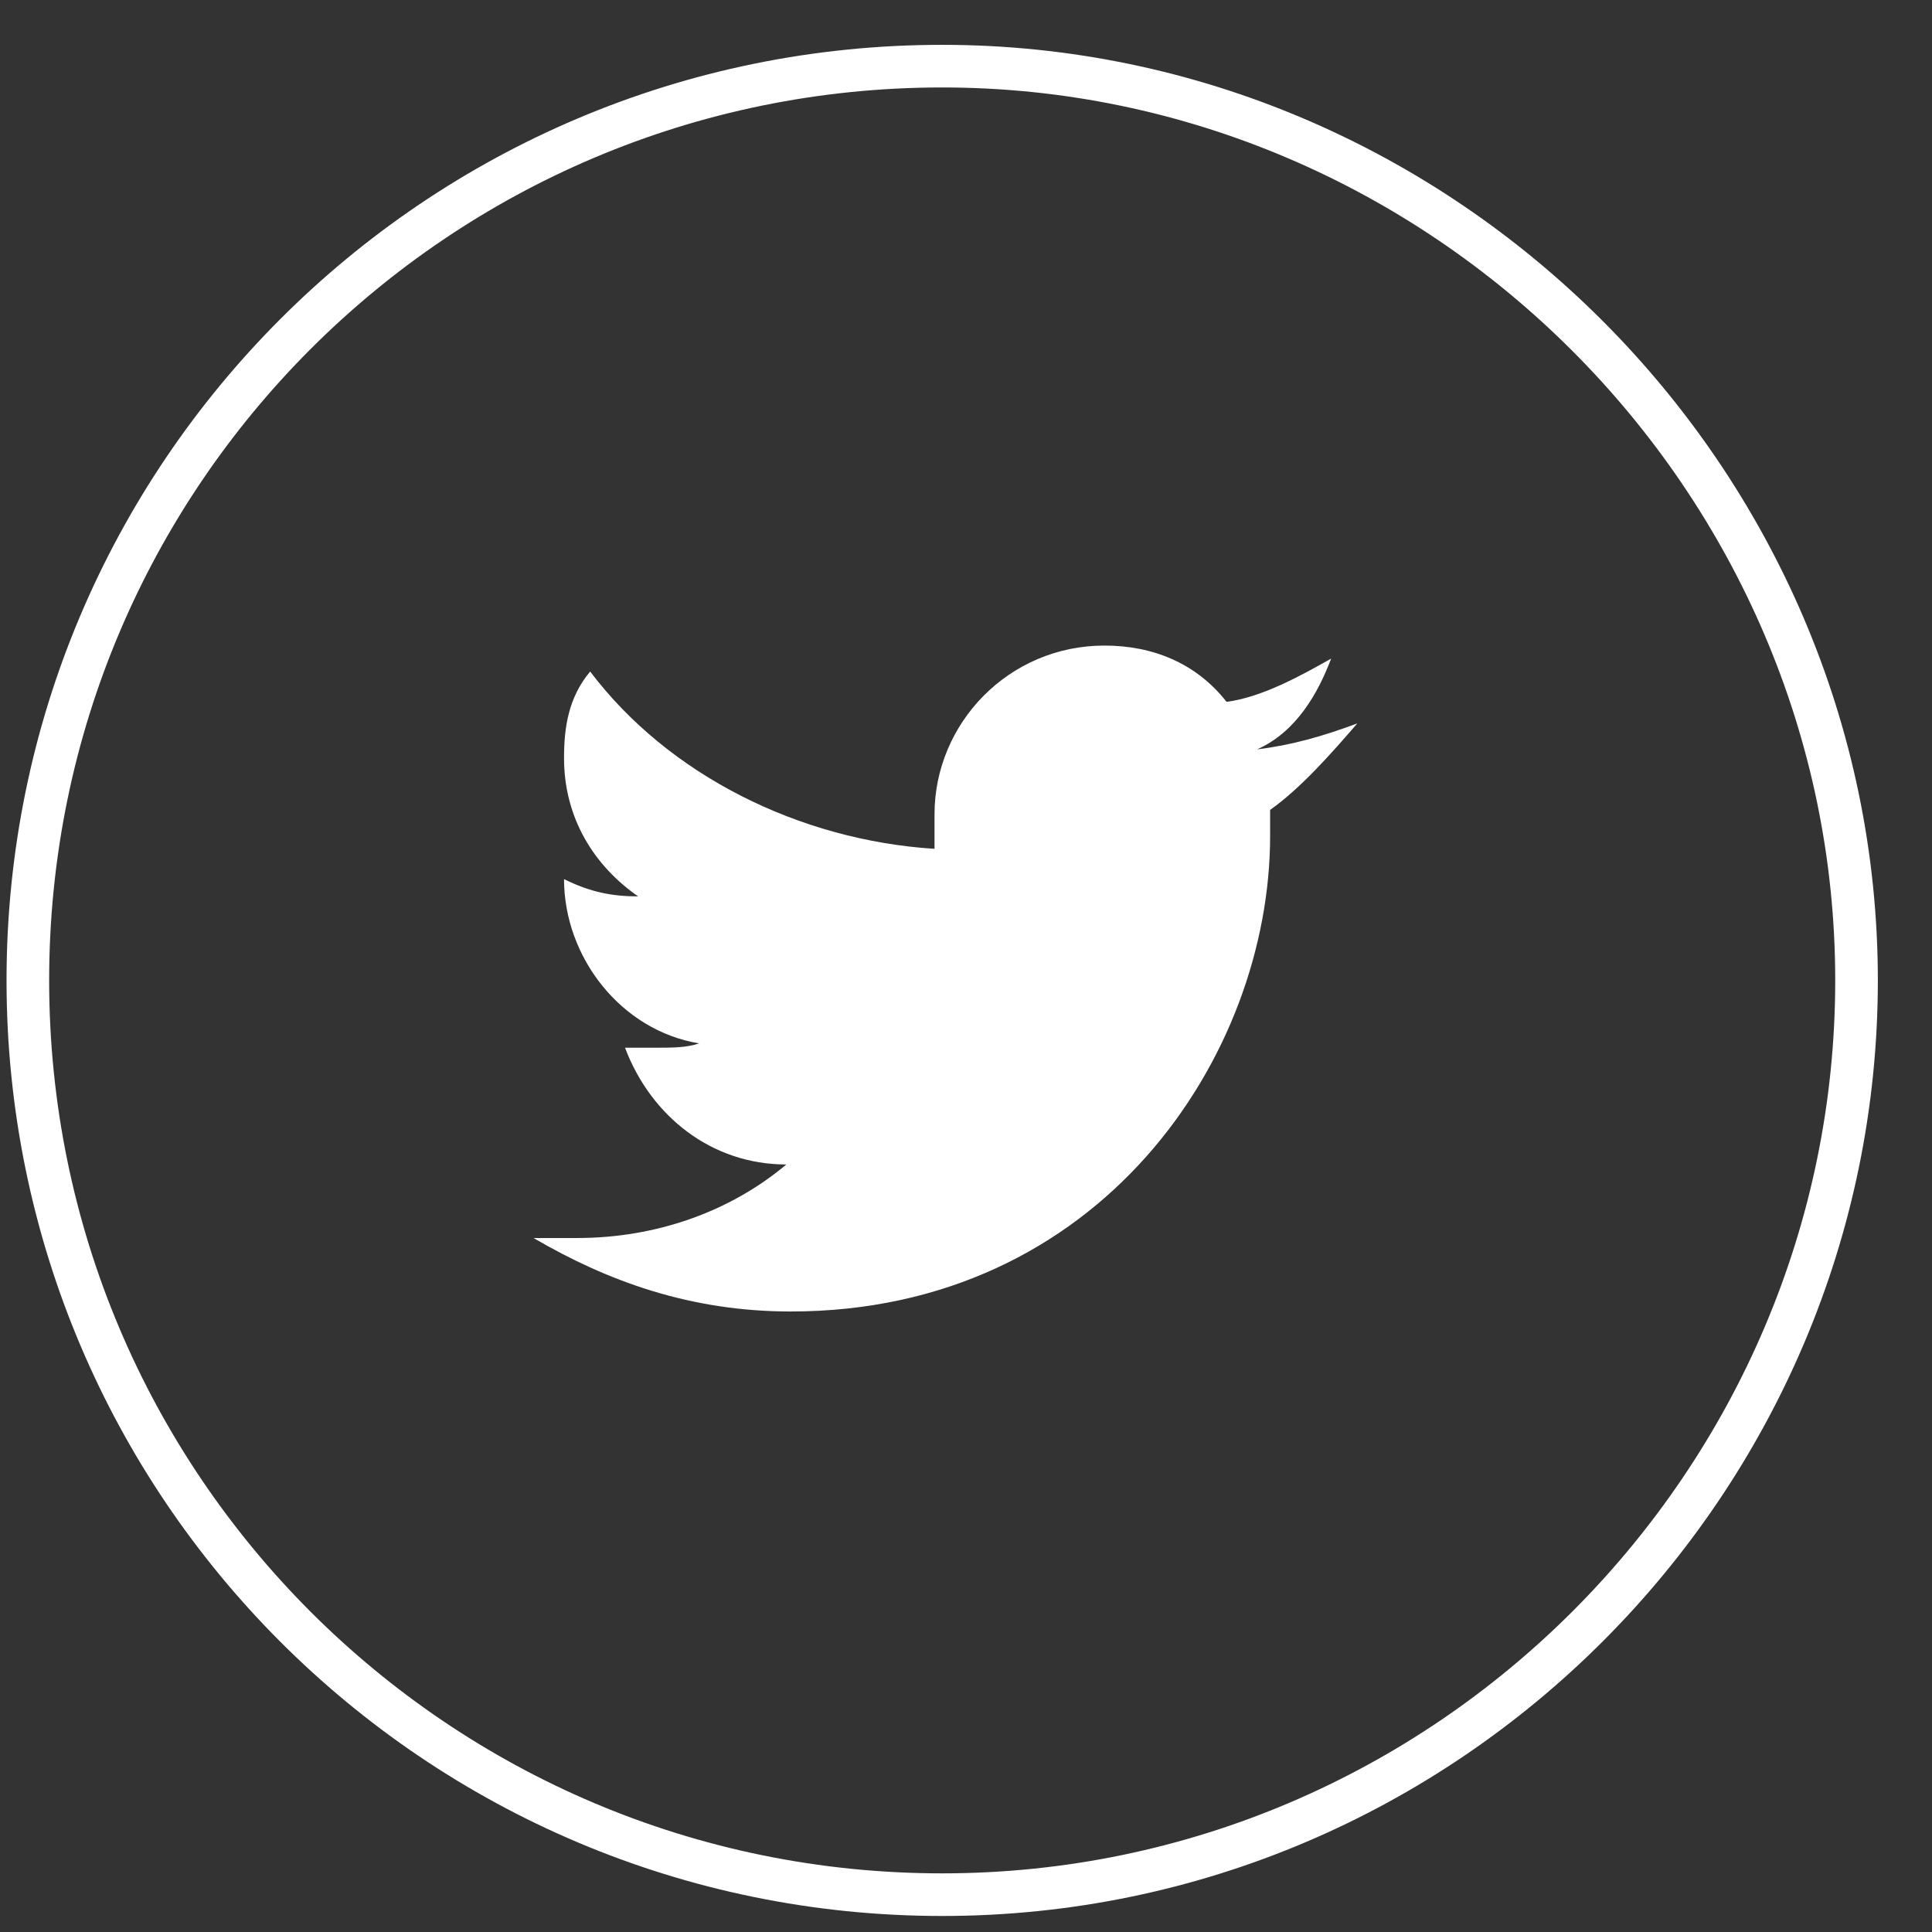 <svg width="34" height="34" viewBox="0 0 34 34" fill="none" xmlns="http://www.w3.org/2000/svg">
<rect x="0" y="0" width="34" height="34" fill="#333333" stroke="none"/>
<path d="M16.581 1.164C7.693 1.164 0.49 8.366 0.49 17.253C0.49 26.141 7.693 33.343 16.581 33.343C25.469 33.343 32.672 26.064 32.672 17.253C32.672 8.442 25.392 1.164 16.581 1.164Z" stroke="white" stroke-width="0.75" stroke-miterlimit="10"/>
<path d="M22.352 14.253C22.352 14.329 22.352 14.481 22.352 14.71C22.352 18.591 19.361 23.08 13.914 23.08C12.15 23.08 10.693 22.548 9.389 21.787C9.619 21.787 9.849 21.787 10.156 21.787C11.537 21.787 12.841 21.33 13.838 20.493C12.534 20.493 11.46 19.656 10.999 18.438C11.23 18.438 11.306 18.438 11.537 18.438C11.843 18.438 12.073 18.438 12.304 18.362C10.923 18.134 9.926 16.84 9.926 15.471C10.386 15.699 10.769 15.775 11.23 15.775C10.463 15.242 9.926 14.405 9.926 13.34C9.926 12.807 10.002 12.274 10.386 11.818C11.767 13.644 14.068 14.786 16.446 14.938C16.446 14.71 16.446 14.481 16.446 14.329C16.446 12.731 17.75 11.361 19.437 11.361C20.281 11.361 21.048 11.666 21.585 12.351C22.199 12.274 22.889 11.894 23.426 11.59C23.196 12.198 22.812 12.883 22.122 13.188C22.736 13.112 23.273 12.959 23.886 12.731C23.426 13.264 22.889 13.873 22.352 14.253Z" fill="white"/>
</svg>
